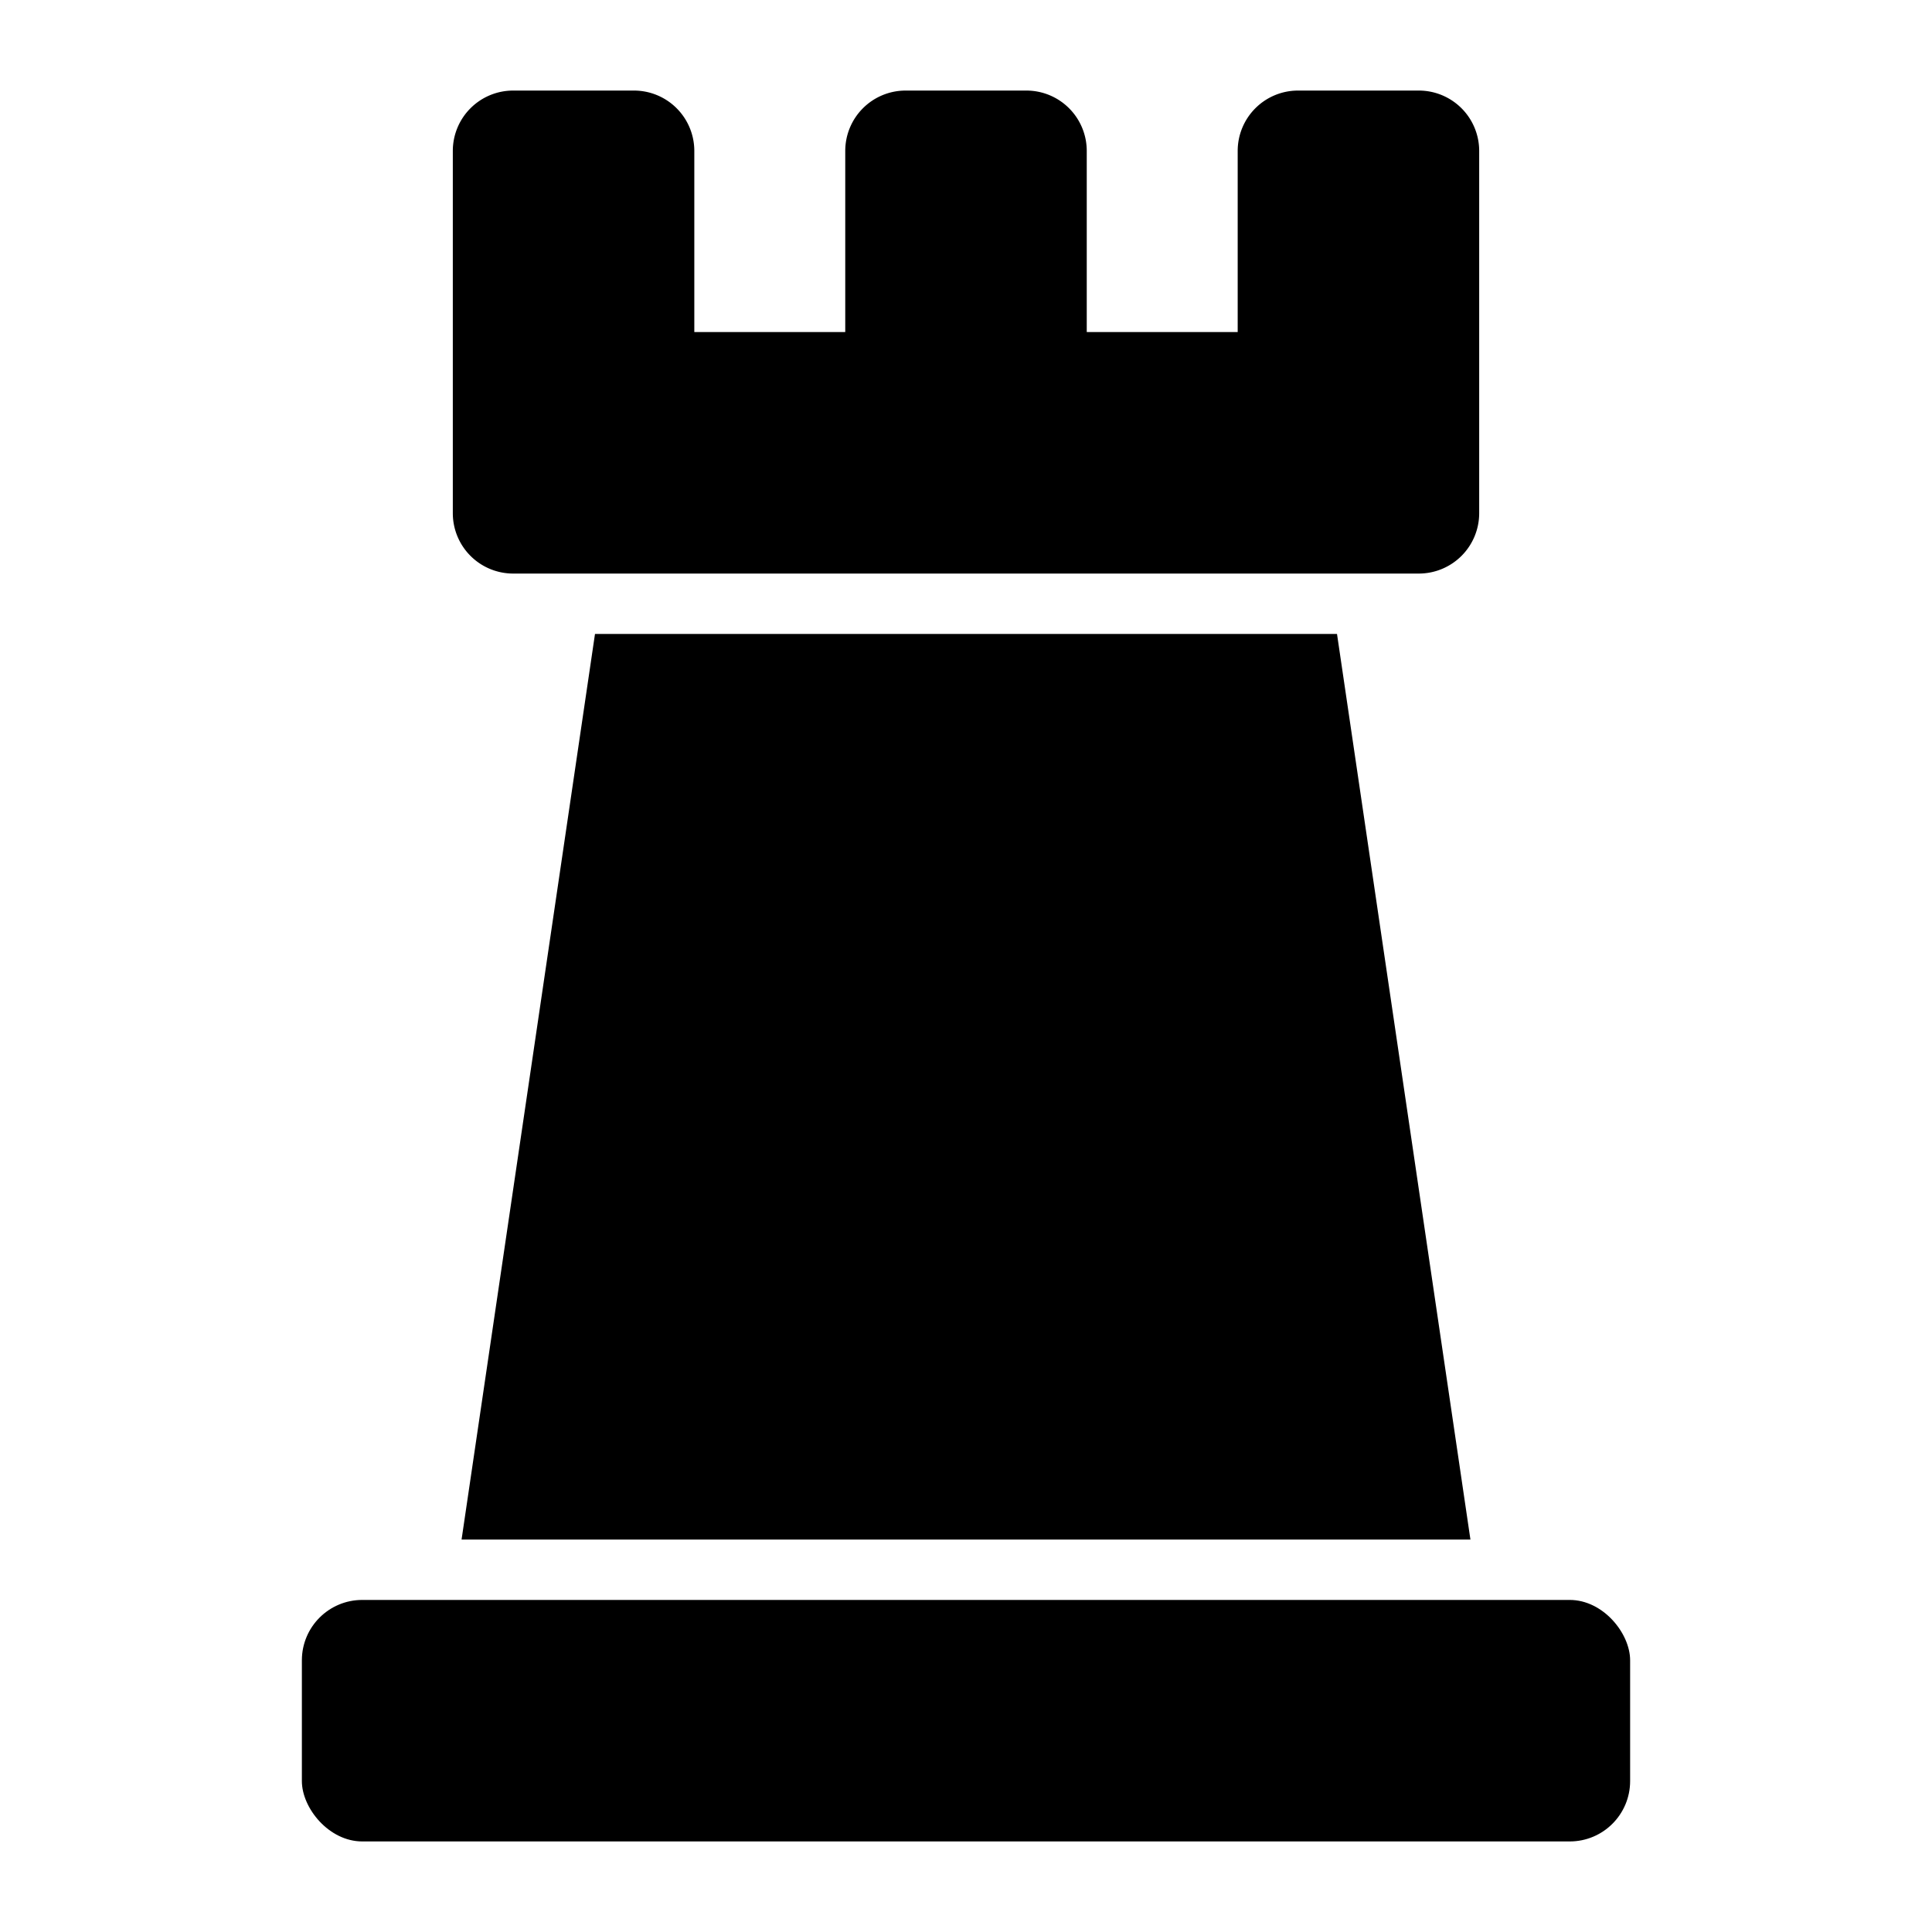 <svg xmlns="http://www.w3.org/2000/svg" viewBox="0 0 64 64" id="chess"><g data-name="Layer 7"><path d="M48.71 51H15.29l4.42-30h24.58l4.42 30z"></path><rect width="44" height="8" x="10" y="53" rx="2" ry="2"></rect><path d="M41 5v6h-5V5a2 2 0 0 0-2-2h-4a2 2 0 0 0-2 2v6h-5V5a2 2 0 0 0-2-2h-4a2 2 0 0 0-2 2v12a2 2 0 0 0 2 2h30a2 2 0 0 0 2-2V5a2 2 0 0 0-2-2h-4a2 2 0 0 0-2 2Z"></path></g></svg>